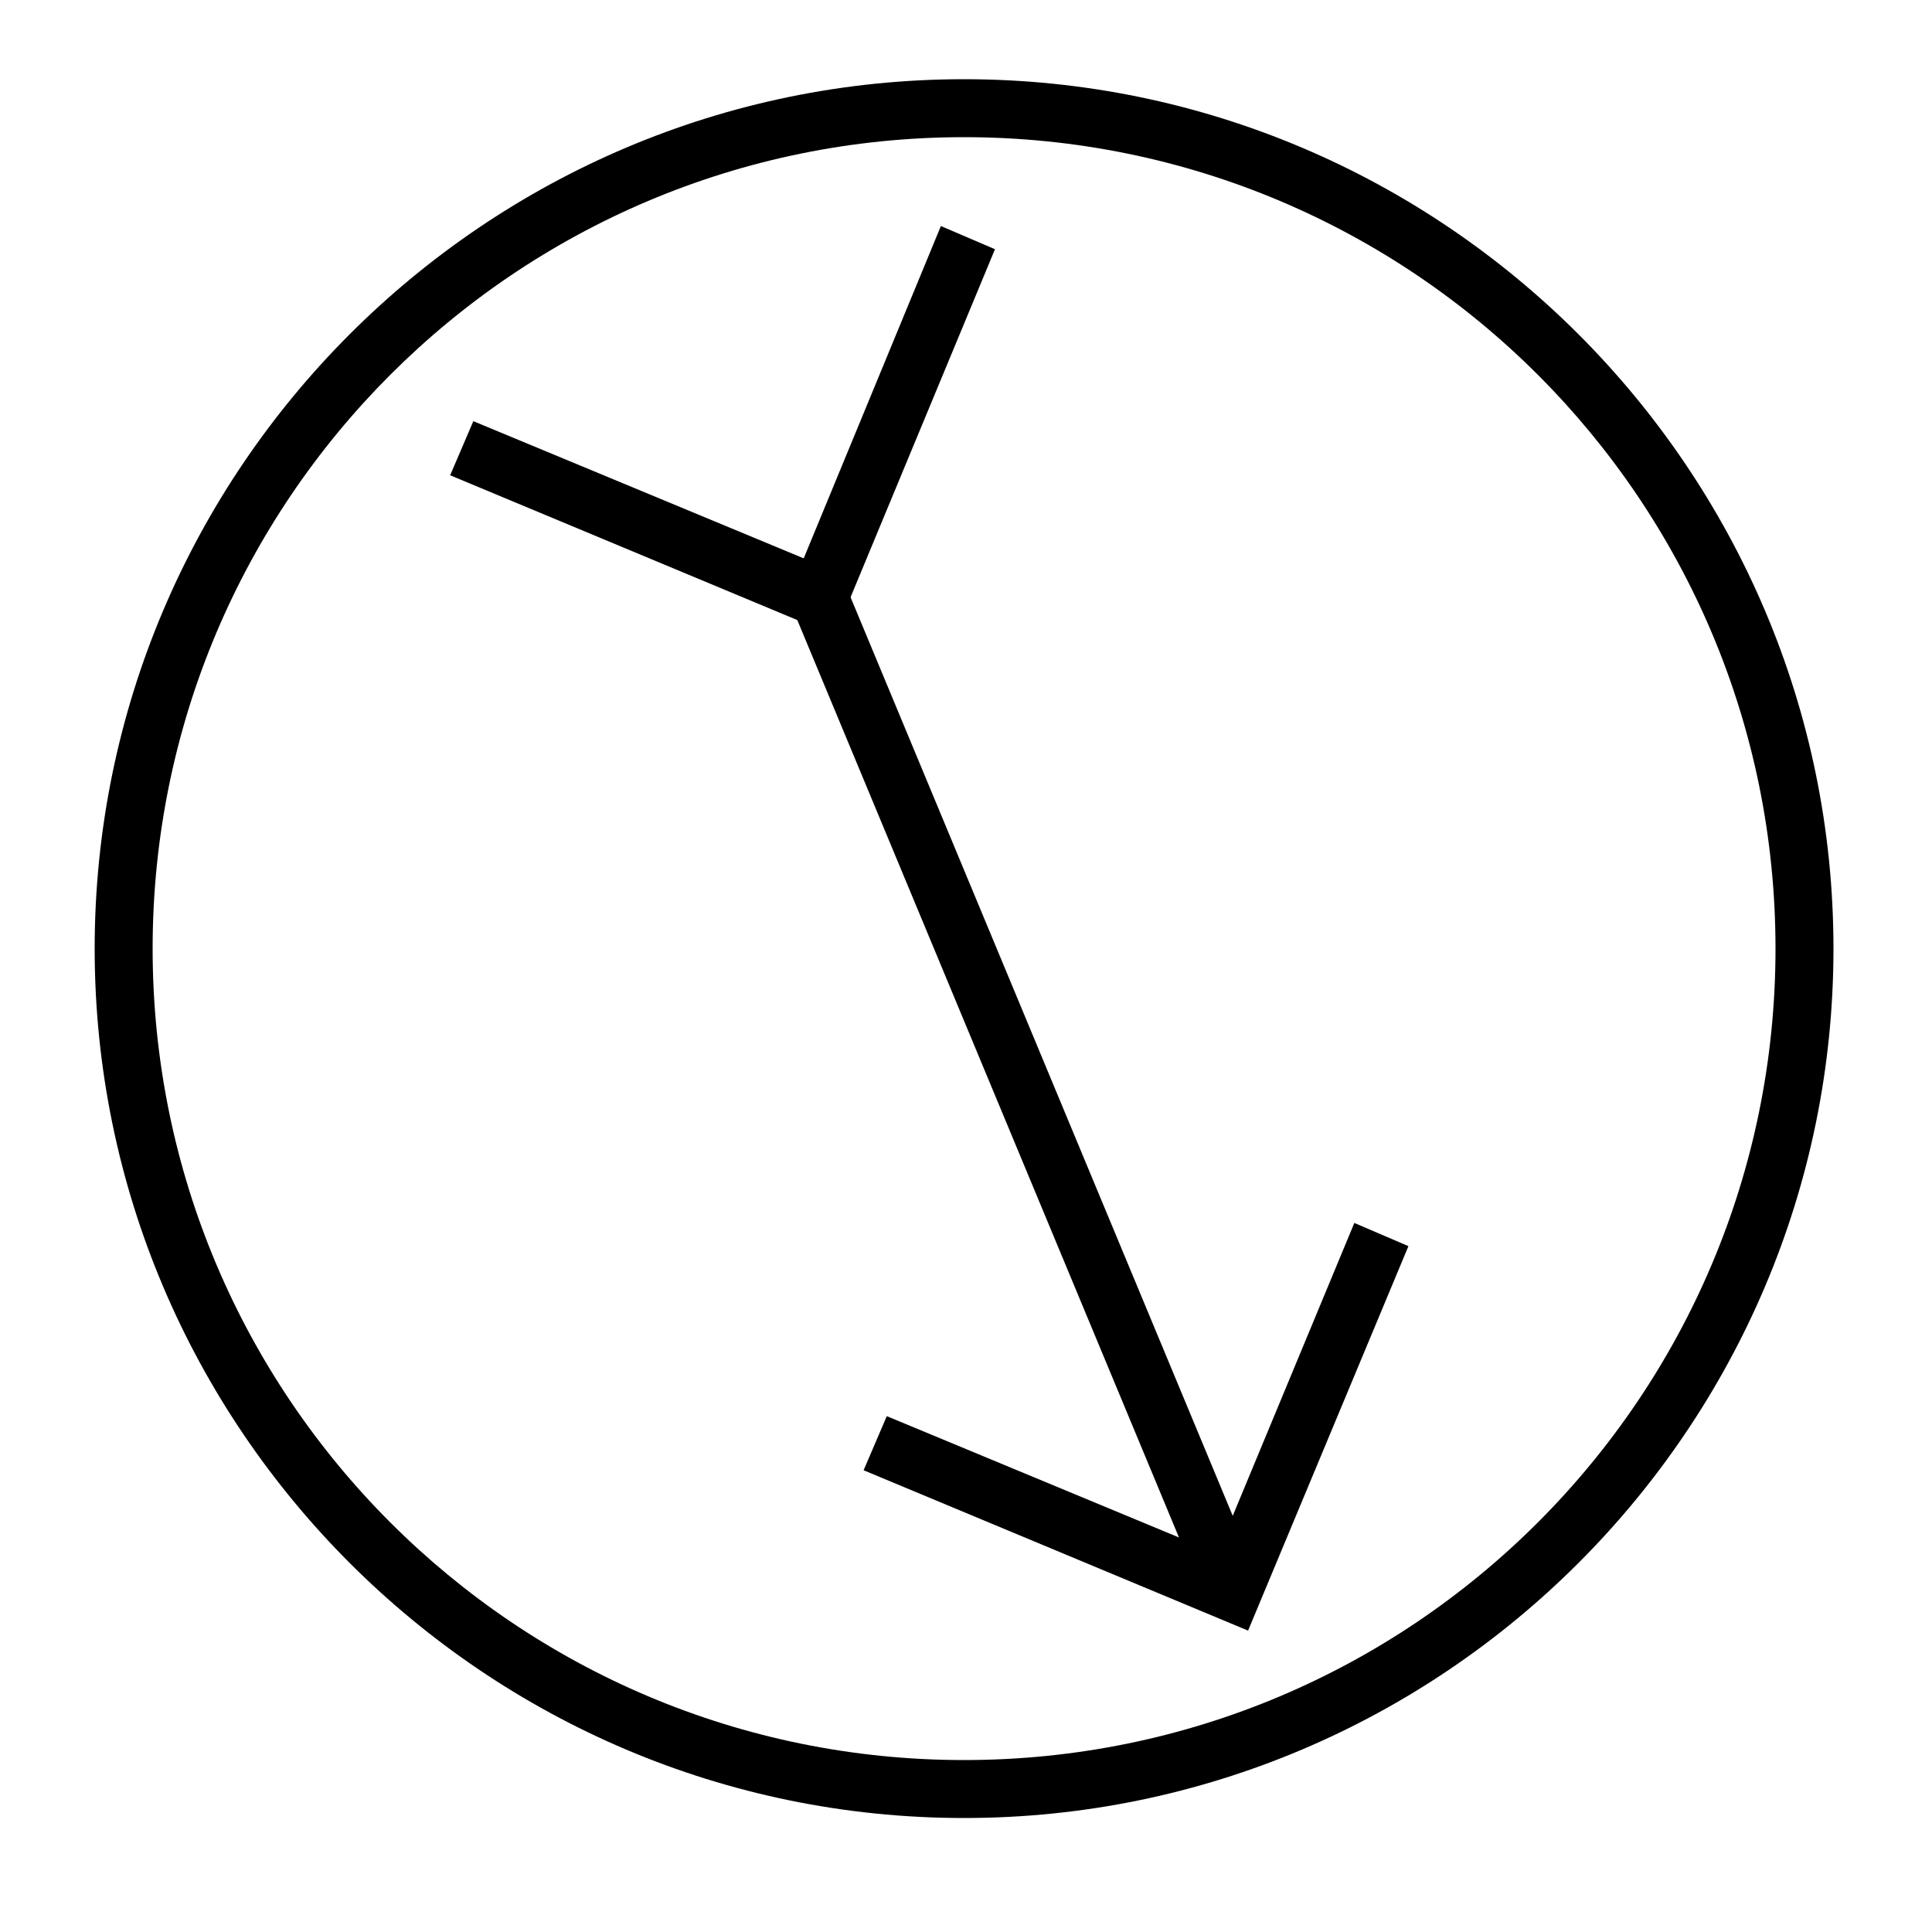 <?xml version="1.0" encoding="utf-8"?>
<!-- Generator: Adobe Illustrator 24.2.1, SVG Export Plug-In . SVG Version: 6.00 Build 0)  -->
<svg version="1.1" id="Layer_1" xmlns="http://www.w3.org/2000/svg" xmlns:xlink="http://www.w3.org/1999/xlink" x="0px" y="0px"
	 viewBox="0 0 100 100" style="enable-background:new 0 0 100 100;" xml:space="preserve">
<path d="M49.9,94.1c-24.8,0-45-20.2-45-45s20.2-45,45-45s45,20.2,45,45S74.7,94.1,49.9,94.1z M49.9,7.1c-23.2,0-42,18.8-42,42
	s18.8,42,42,42s42-18.8,42-42S73.1,7.1,49.9,7.1z"/>
<polygon points="64.6,84.4 44.7,76.1 45.9,73.3 63,80.4 70.1,63.3 72.9,64.5 "/>
<polygon points="43.2,32.9 23.3,24.6 24.5,21.8 41.6,28.9 48.7,11.7 51.5,12.9 "/>
<rect x="51.6" y="28.8" transform="matrix(0.923 -0.384 0.384 0.923 -17.673 24.713)" width="3" height="55.8"/>
</svg>
